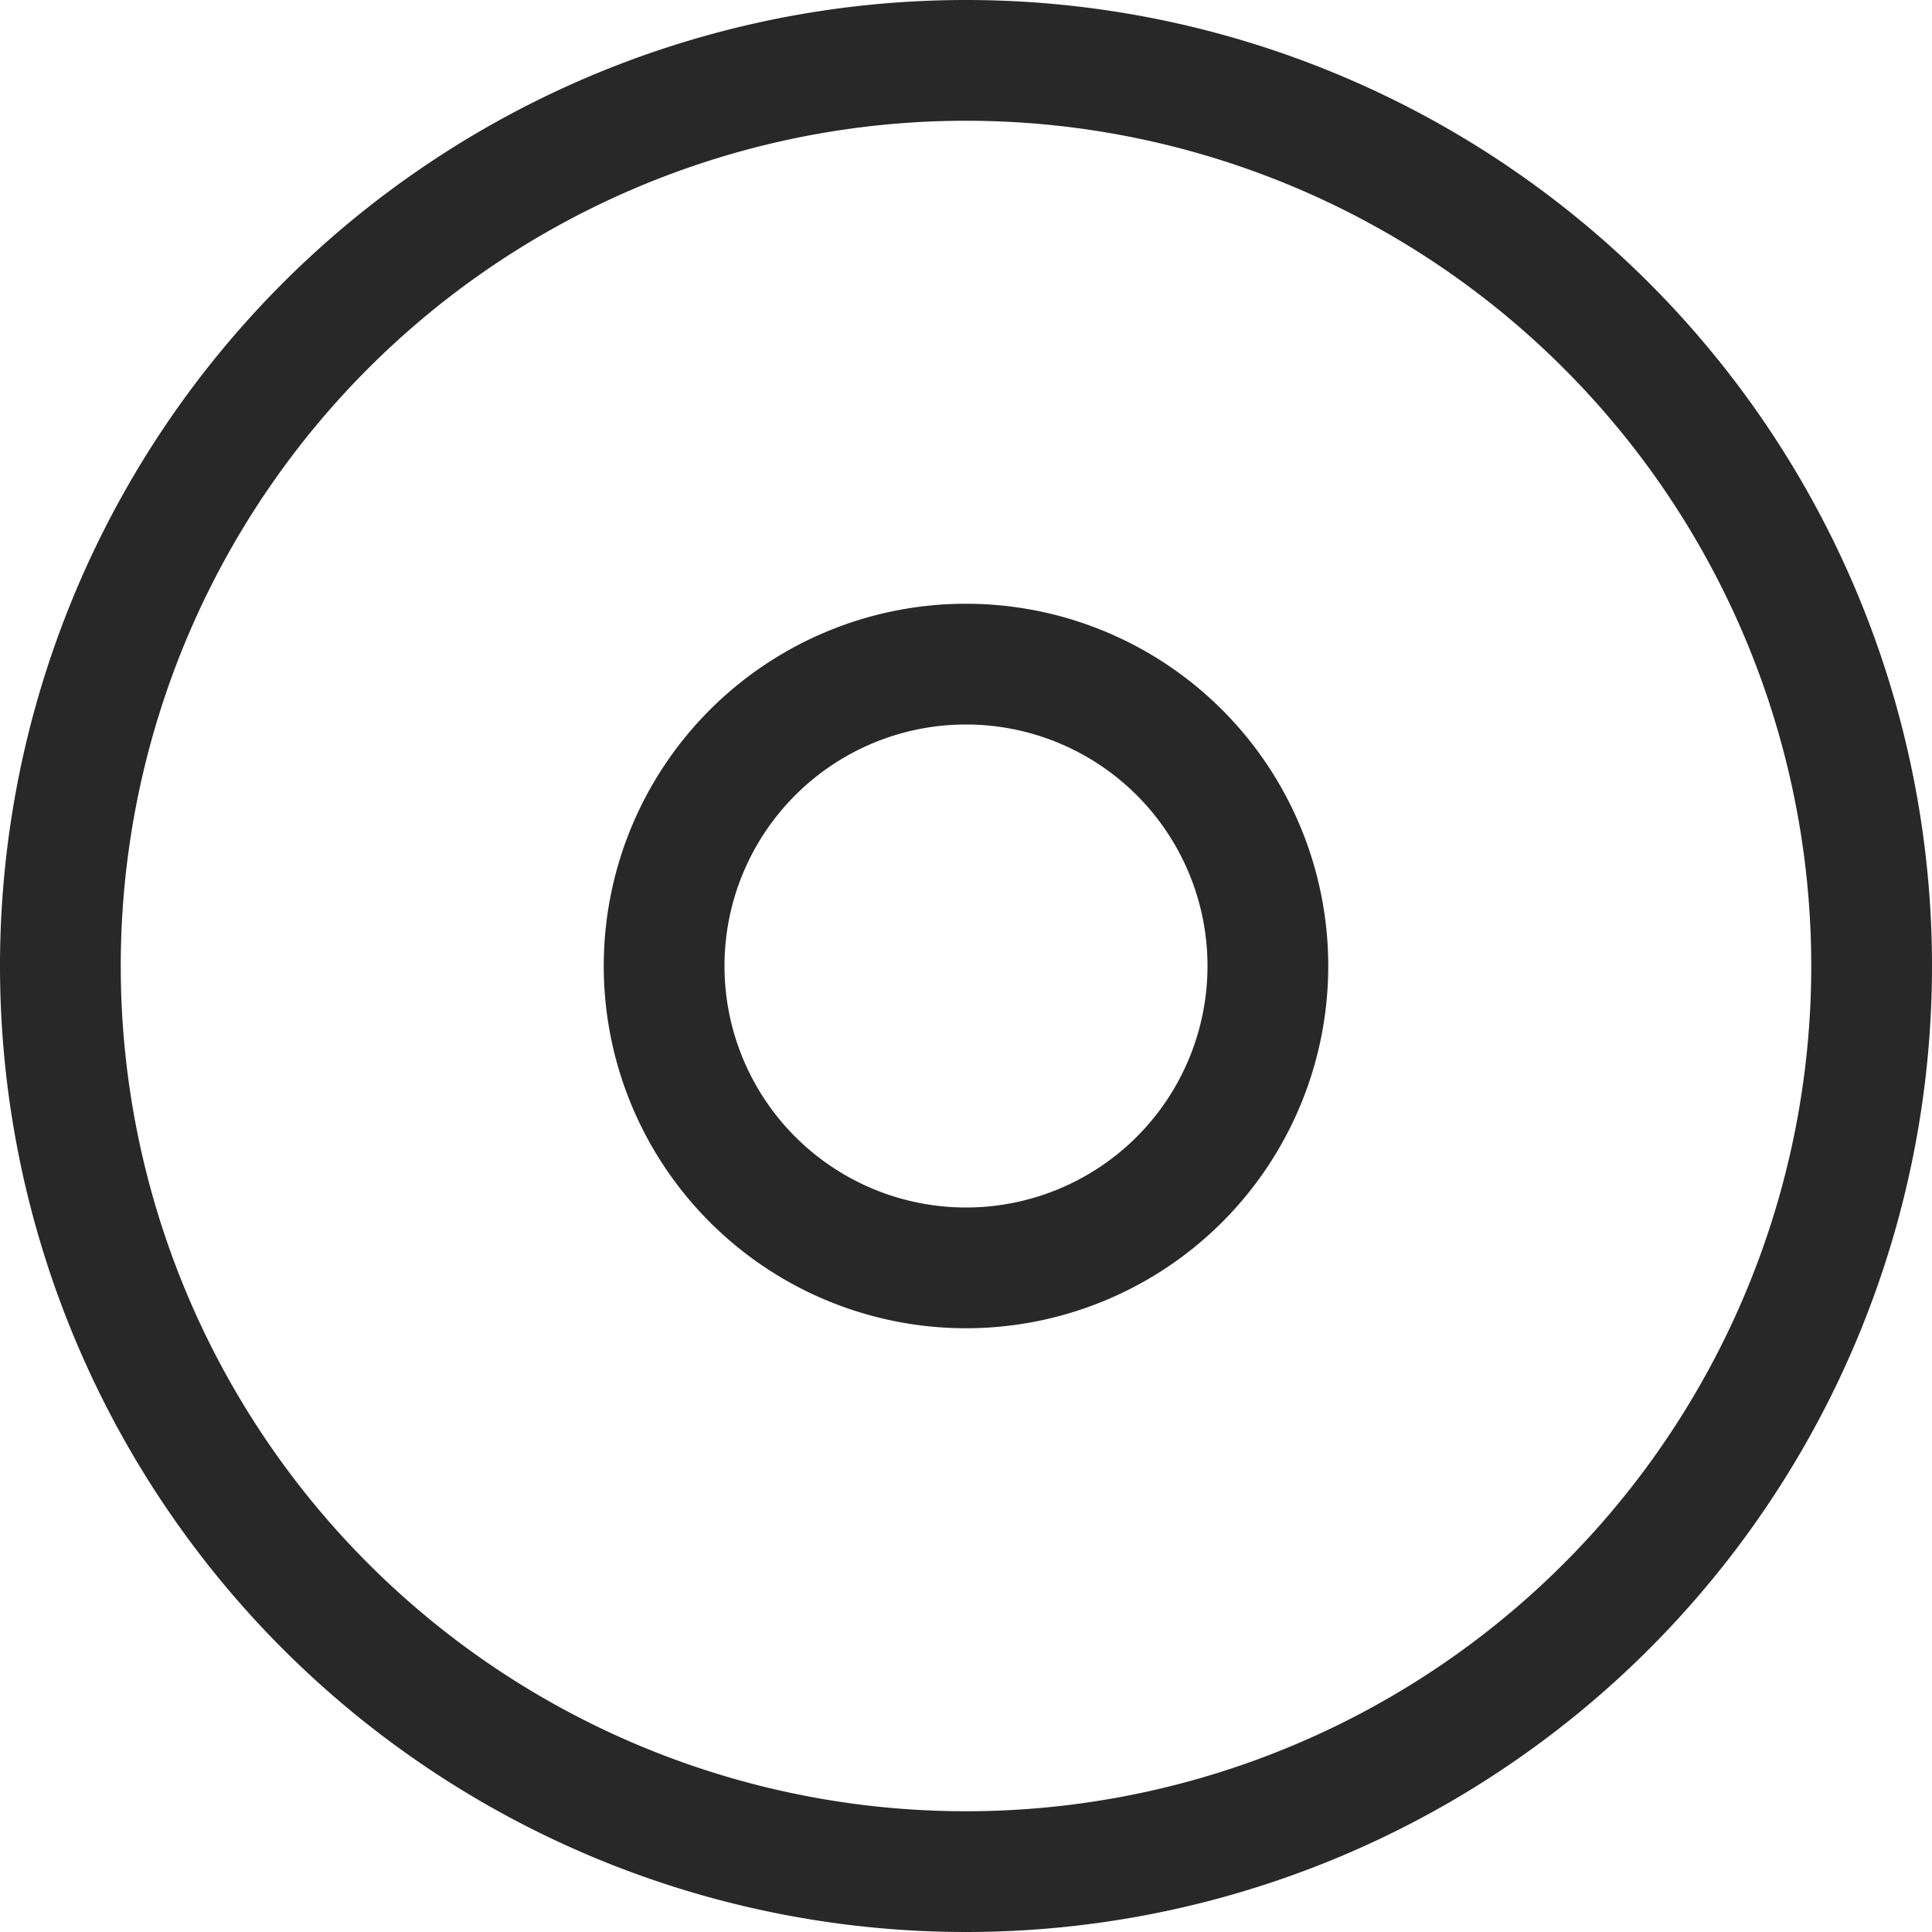 <svg id="图层_1" data-name="图层 1" xmlns="http://www.w3.org/2000/svg" viewBox="0 0 16 16"><defs><style>.cls-1{opacity:0.84;}</style></defs><title>cd</title><g class="cls-1"><path d="M8,1A7,7,0,1,1,1,8,7,7,0,0,1,8,1M8,0a8,8,0,1,0,8,8A8,8,0,0,0,8,0Z"/></g><g class="cls-1"><path d="M8,6A2,2,0,1,1,6,8,2,2,0,0,1,8,6M8,5a3,3,0,1,0,3,3A3,3,0,0,0,8,5Z"/></g></svg>